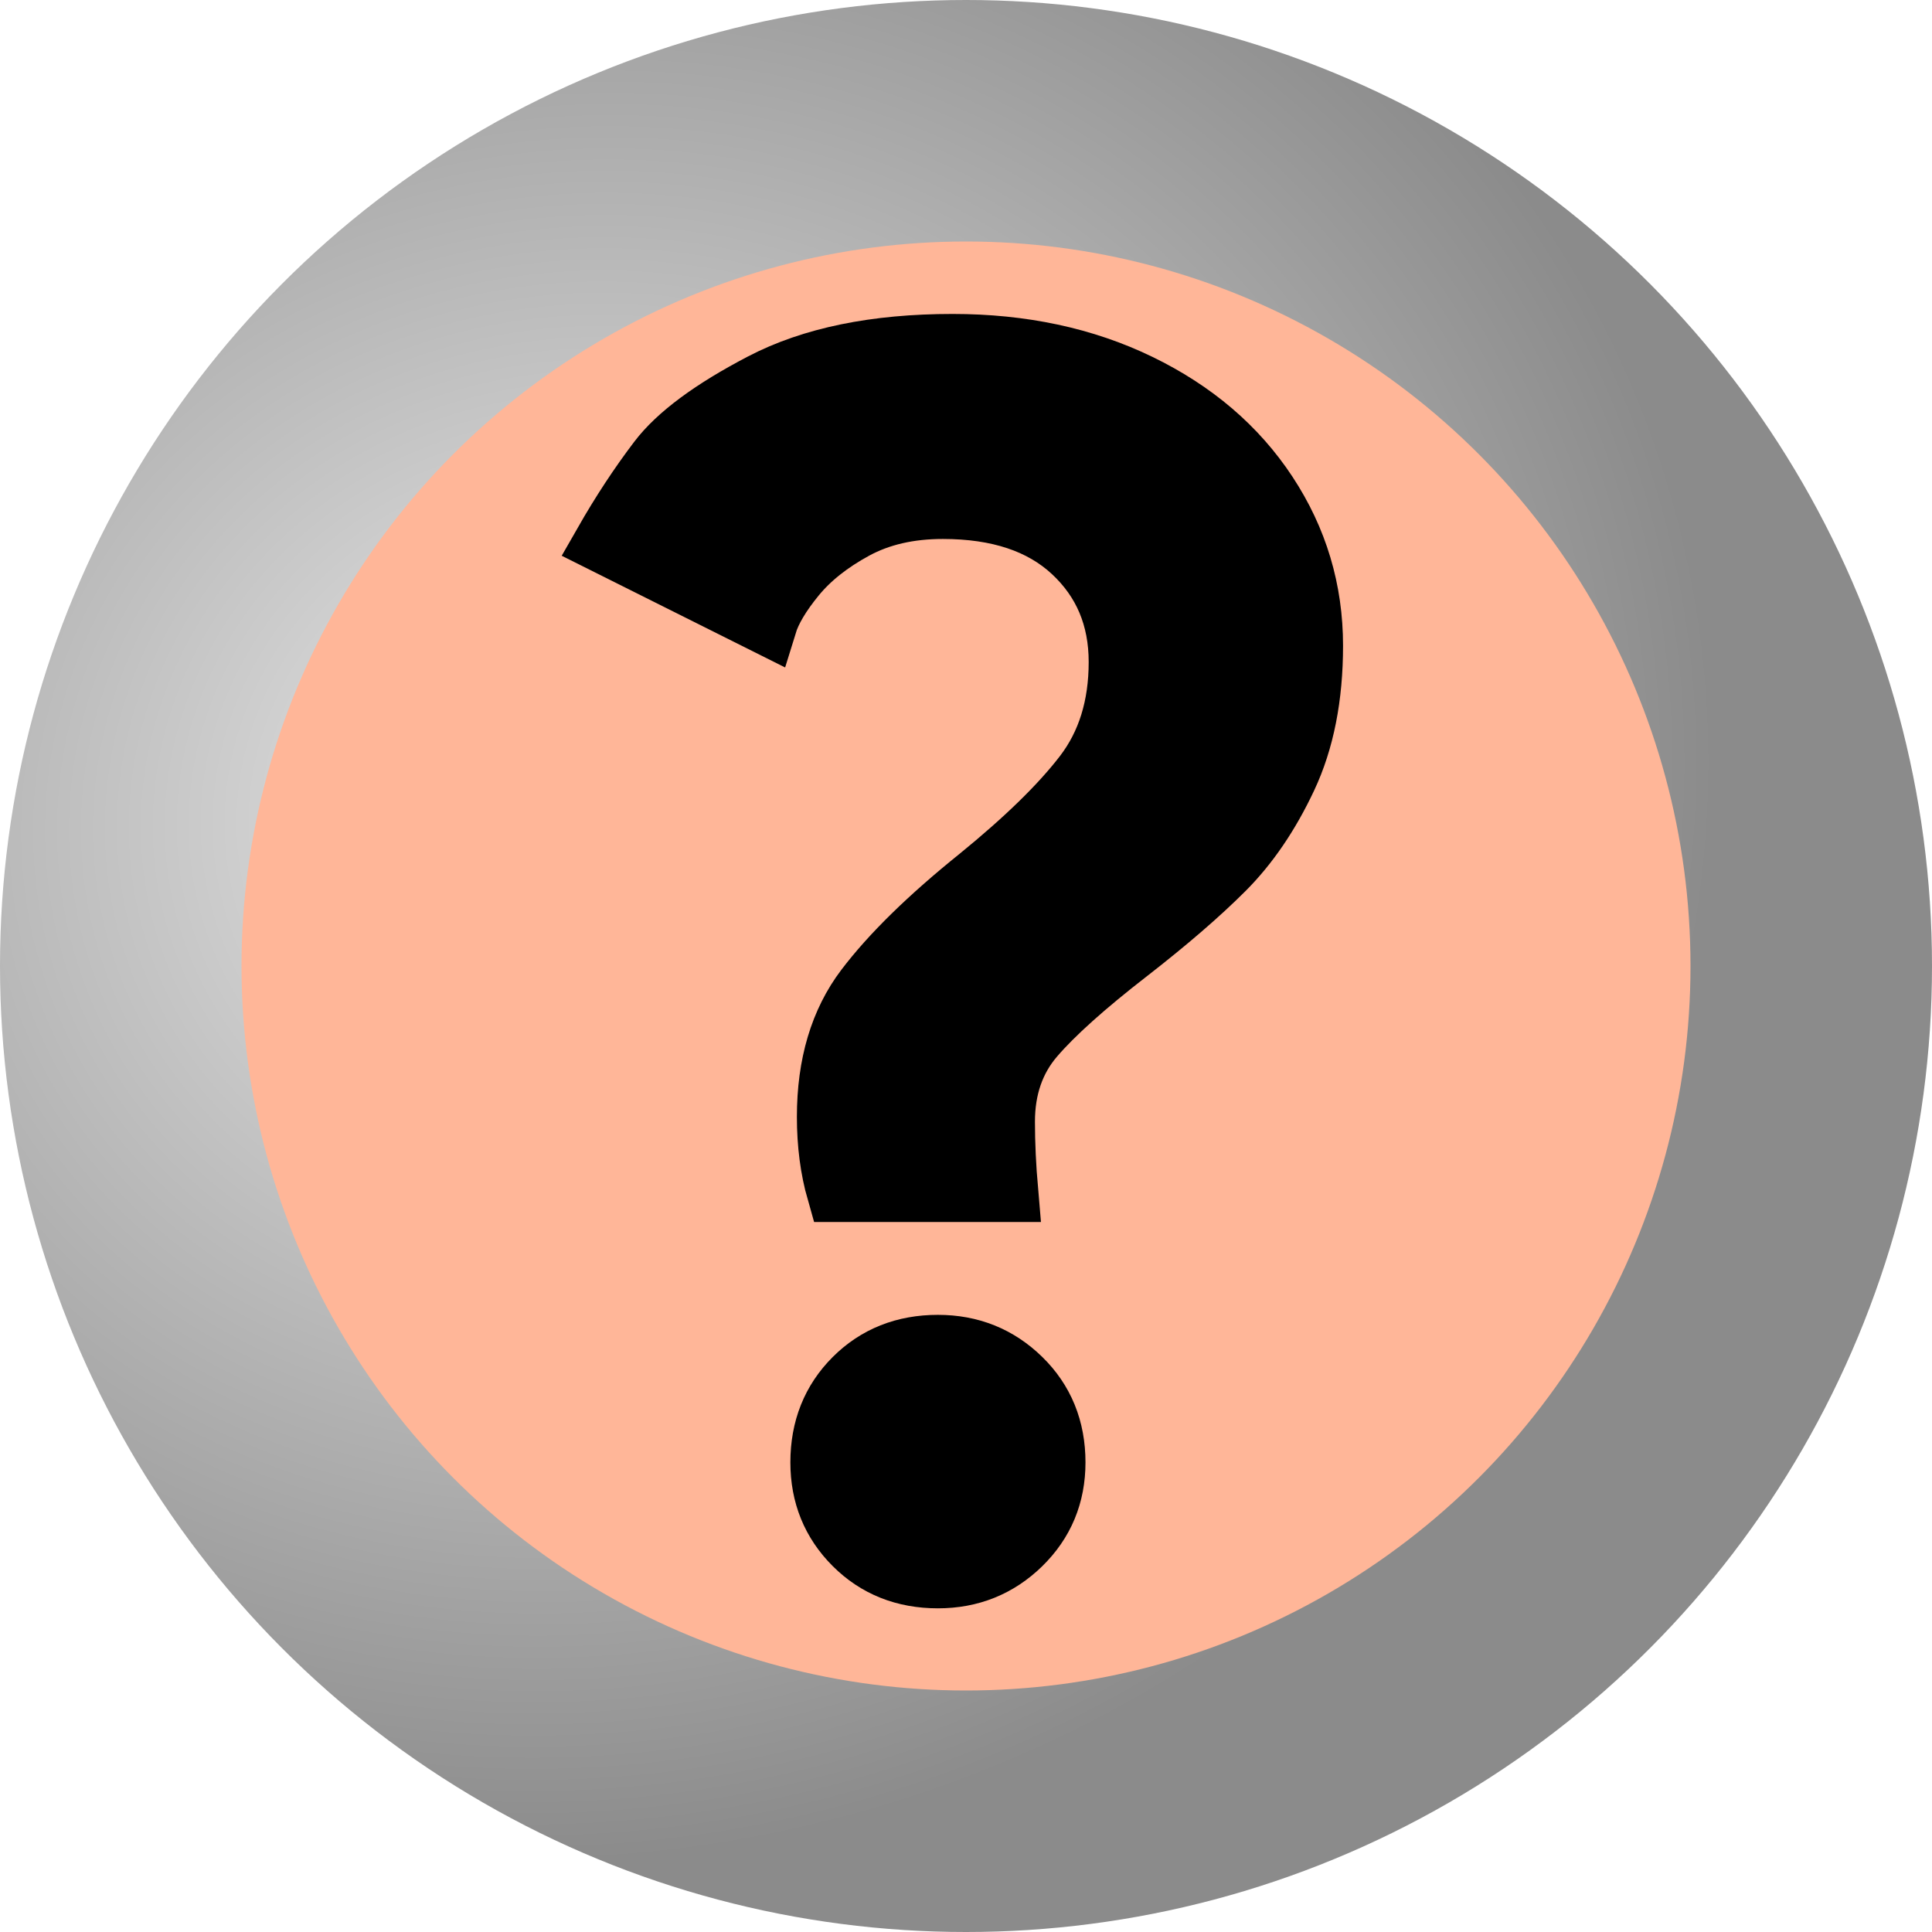 <?xml version="1.0" encoding="utf-8"?>
<svg width="32" height="32" xmlns="http://www.w3.org/2000/svg">
  <defs>
    <radialGradient gradientUnits="userSpaceOnUse" cx="149.152" cy="147.923" r="250" id="gradient-1" gradientTransform="matrix(0.014, 0.068, -0.074, 0.016, 18.424, 0.886)">
      <stop offset="0" style="stop-color: rgb(234, 234, 234);"></stop>
      <stop offset="1" style="stop-color: rgba(139, 139, 139, 1)"></stop>
    </radialGradient>
  </defs>
  <g>
    <ellipse style="paint-order: fill; fill-rule: nonzero; fill: url(#gradient-1);" cx="16" cy="16" rx="16" ry="16"></ellipse>
    <ellipse style="stroke: rgb(0, 0, 0); stroke-width: 0px; fill: rgb(255, 182, 152);" cx="16" cy="16" rx="12" ry="12"></ellipse>
    <path d="M 13.861 19.74 C 13.753 19.362 13.699 18.948 13.699 18.498 C 13.699 17.634 13.911 16.923 14.334 16.365 C 14.757 15.807 15.382 15.195 16.21 14.529 C 16.984 13.899 17.565 13.332 17.952 12.828 C 18.339 12.324 18.532 11.703 18.532 10.965 C 18.532 10.227 18.276 9.619 17.763 9.142 C 17.25 8.665 16.534 8.427 15.616 8.427 C 15.058 8.427 14.572 8.539 14.158 8.764 C 13.744 8.989 13.416 9.25 13.173 9.547 C 12.93 9.844 12.772 10.11 12.7 10.344 L 10 8.994 C 10.288 8.49 10.59 8.031 10.905 7.617 C 11.22 7.203 11.791 6.78 12.619 6.348 C 13.447 5.916 14.5 5.7 15.778 5.7 C 16.93 5.7 17.961 5.92 18.87 6.361 C 19.779 6.802 20.485 7.405 20.989 8.17 C 21.493 8.935 21.745 9.777 21.745 10.695 C 21.745 11.541 21.601 12.27 21.313 12.882 C 21.025 13.494 20.679 14.002 20.274 14.407 C 19.869 14.812 19.342 15.267 18.694 15.771 C 17.974 16.329 17.452 16.797 17.128 17.175 C 16.804 17.553 16.642 18.021 16.642 18.579 C 16.642 18.939 16.66 19.326 16.696 19.74 L 13.861 19.74 Z M 15.535 26.139 C 14.977 26.139 14.514 25.954 14.145 25.585 C 13.776 25.216 13.591 24.762 13.591 24.222 C 13.591 23.664 13.776 23.2 14.145 22.831 C 14.514 22.462 14.977 22.278 15.535 22.278 C 16.075 22.278 16.534 22.462 16.912 22.831 C 17.29 23.2 17.479 23.664 17.479 24.222 C 17.479 24.762 17.29 25.216 16.912 25.585 C 16.534 25.954 16.075 26.139 15.535 26.139 Z" style="stroke: rgb(0, 0, 0);"></path>
  </g>
</svg>